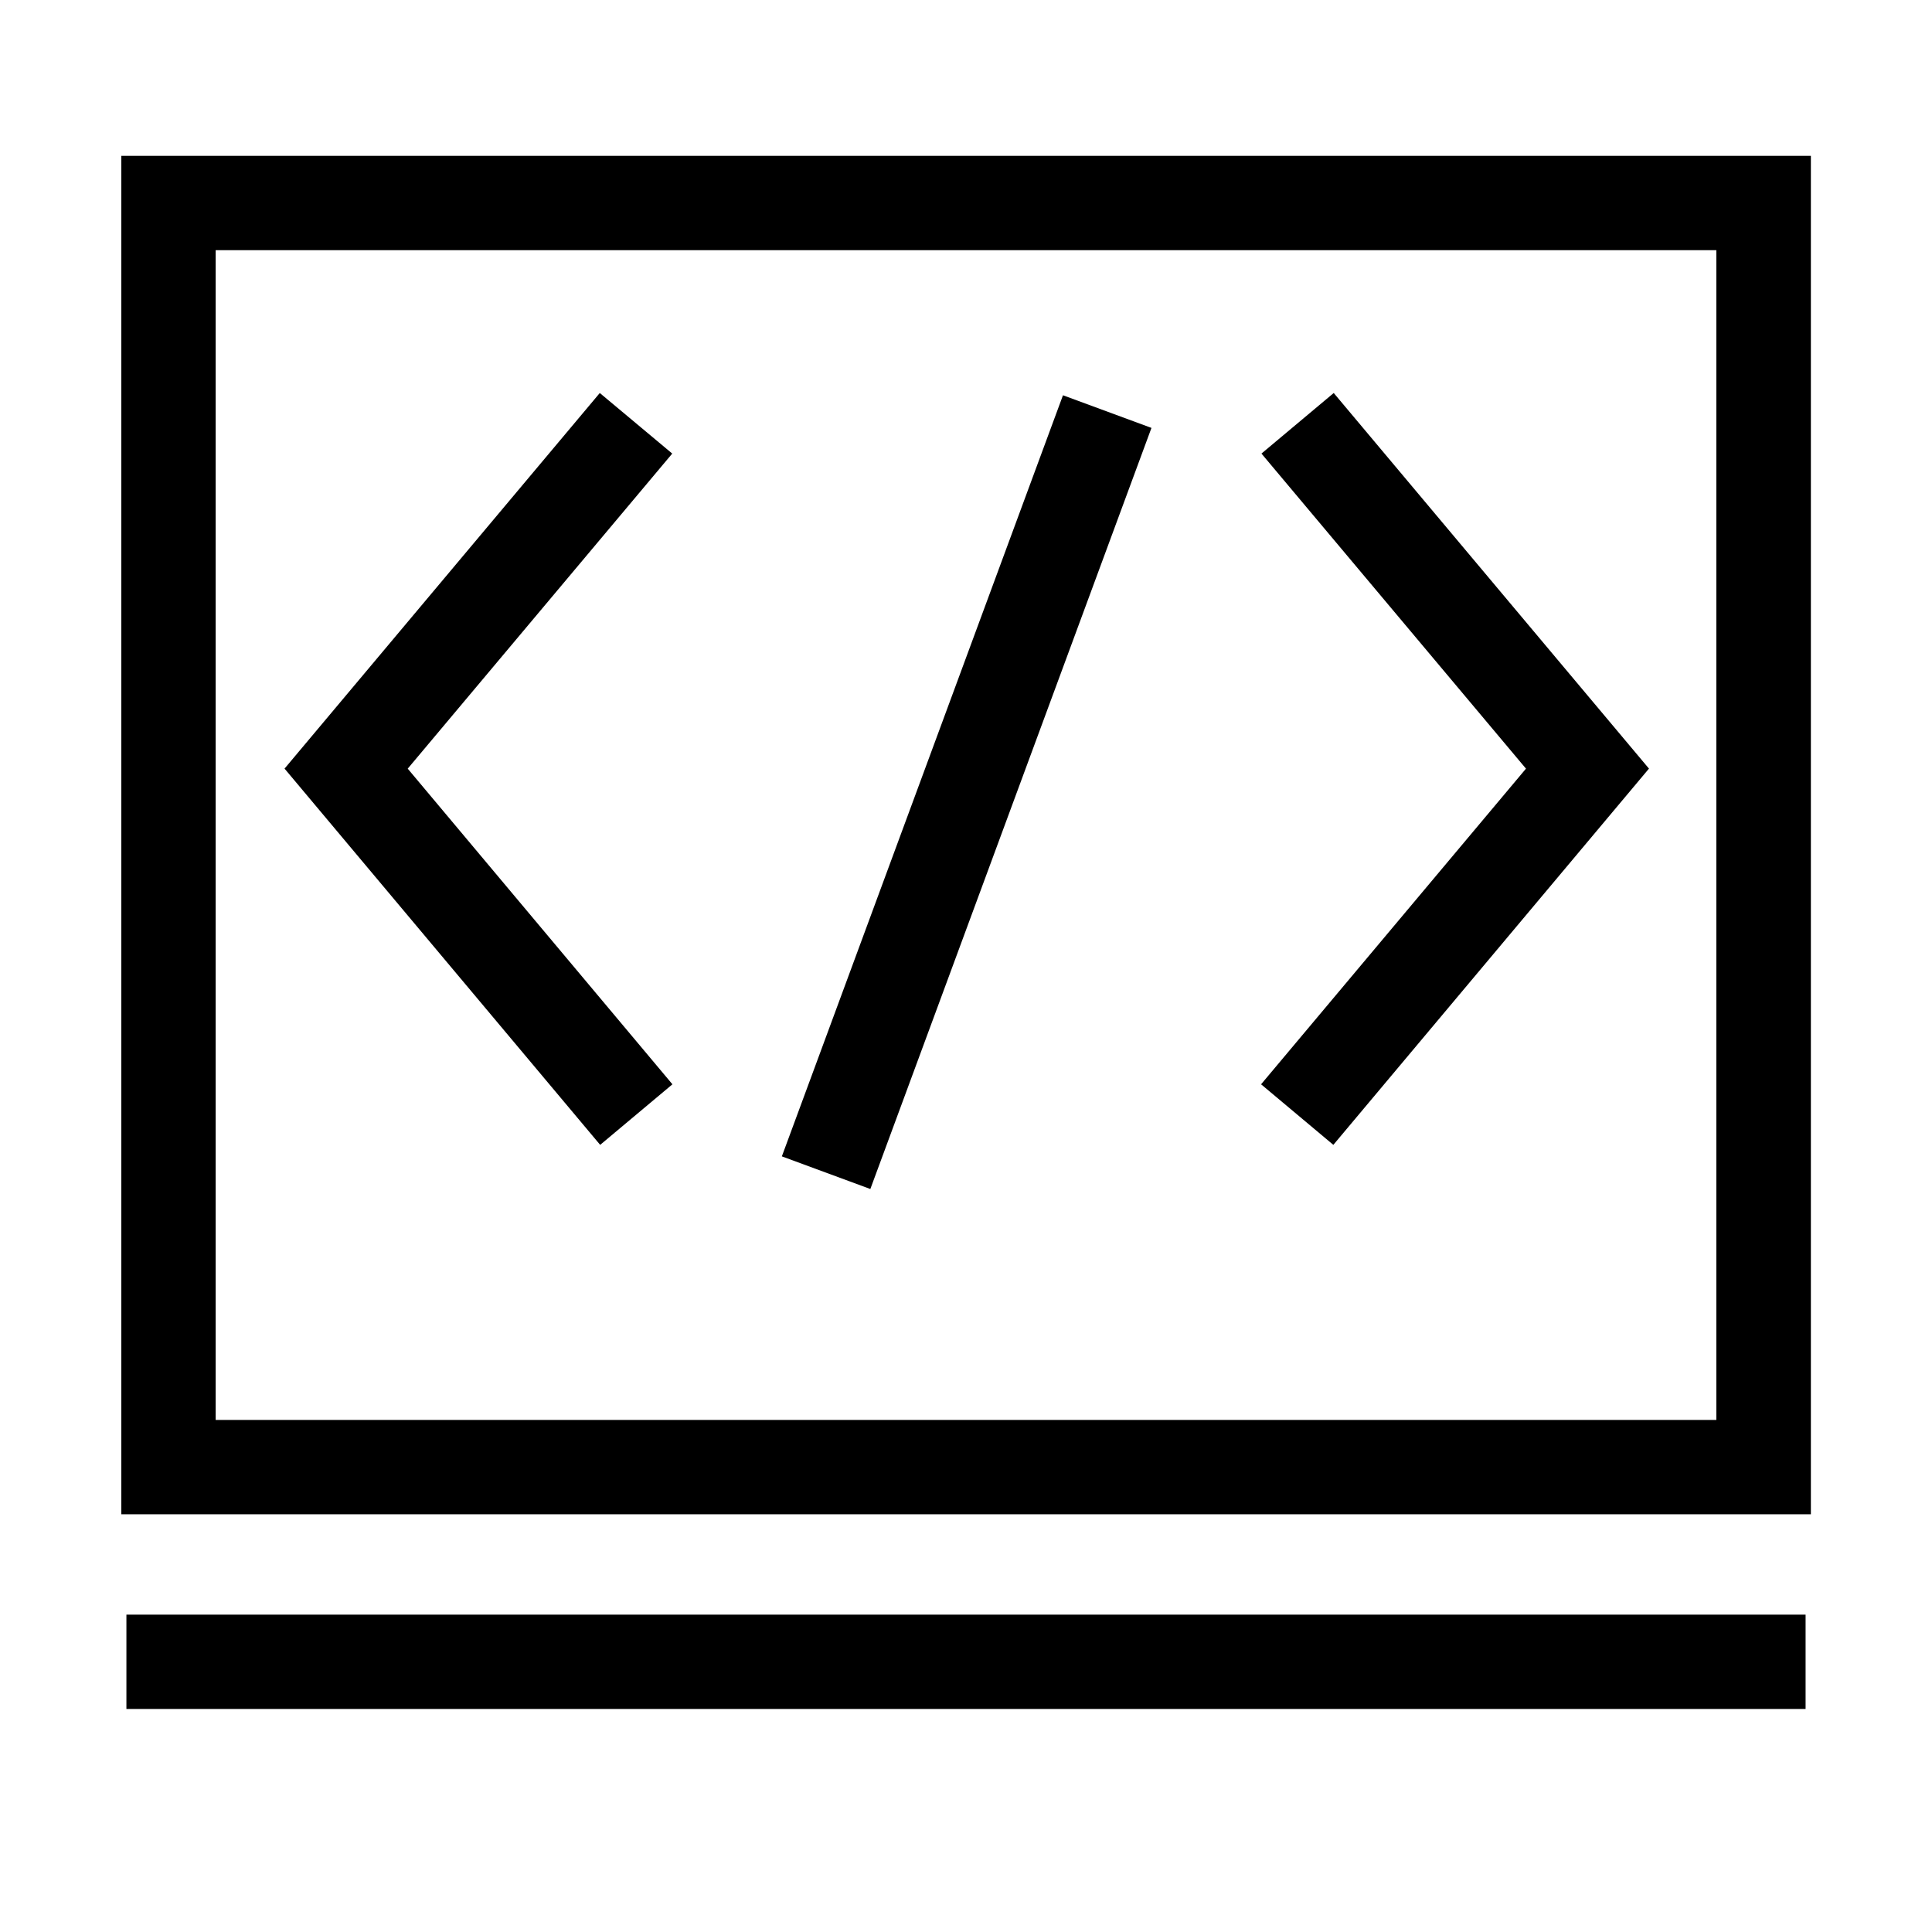 <?xml version="1.0" standalone="no"?><!DOCTYPE svg PUBLIC "-//W3C//DTD SVG 1.1//EN" "http://www.w3.org/Graphics/SVG/1.1/DTD/svg11.dtd"><svg t="1714289213765" class="icon" viewBox="0 0 1024 1024" version="1.1" xmlns="http://www.w3.org/2000/svg" p-id="5351" xmlns:xlink="http://www.w3.org/1999/xlink" width="48" height="48"><path d="M909.7 132.6v620H114.3v-620h795.4m50-50H64.3v720h895.5v-720h-0.1zM317.9 208.3L150.8 407.4l0.2 0.2 167.1 199.2 38.3-32.1-140.3-167.3 140.2-167-38.4-32.1z m389 0l-38.3 32.1 140.2 167-140.4 167.3 38.3 32.1 167.1-199.2 0.2-0.2-167.1-199.1z m-143.5 1.2l-149 403.4 46.9 17.3 149-403.4-46.9-17.3zM957 855.8H67v50h890v-50z" fill="#000000" p-id="5352"></path></svg>